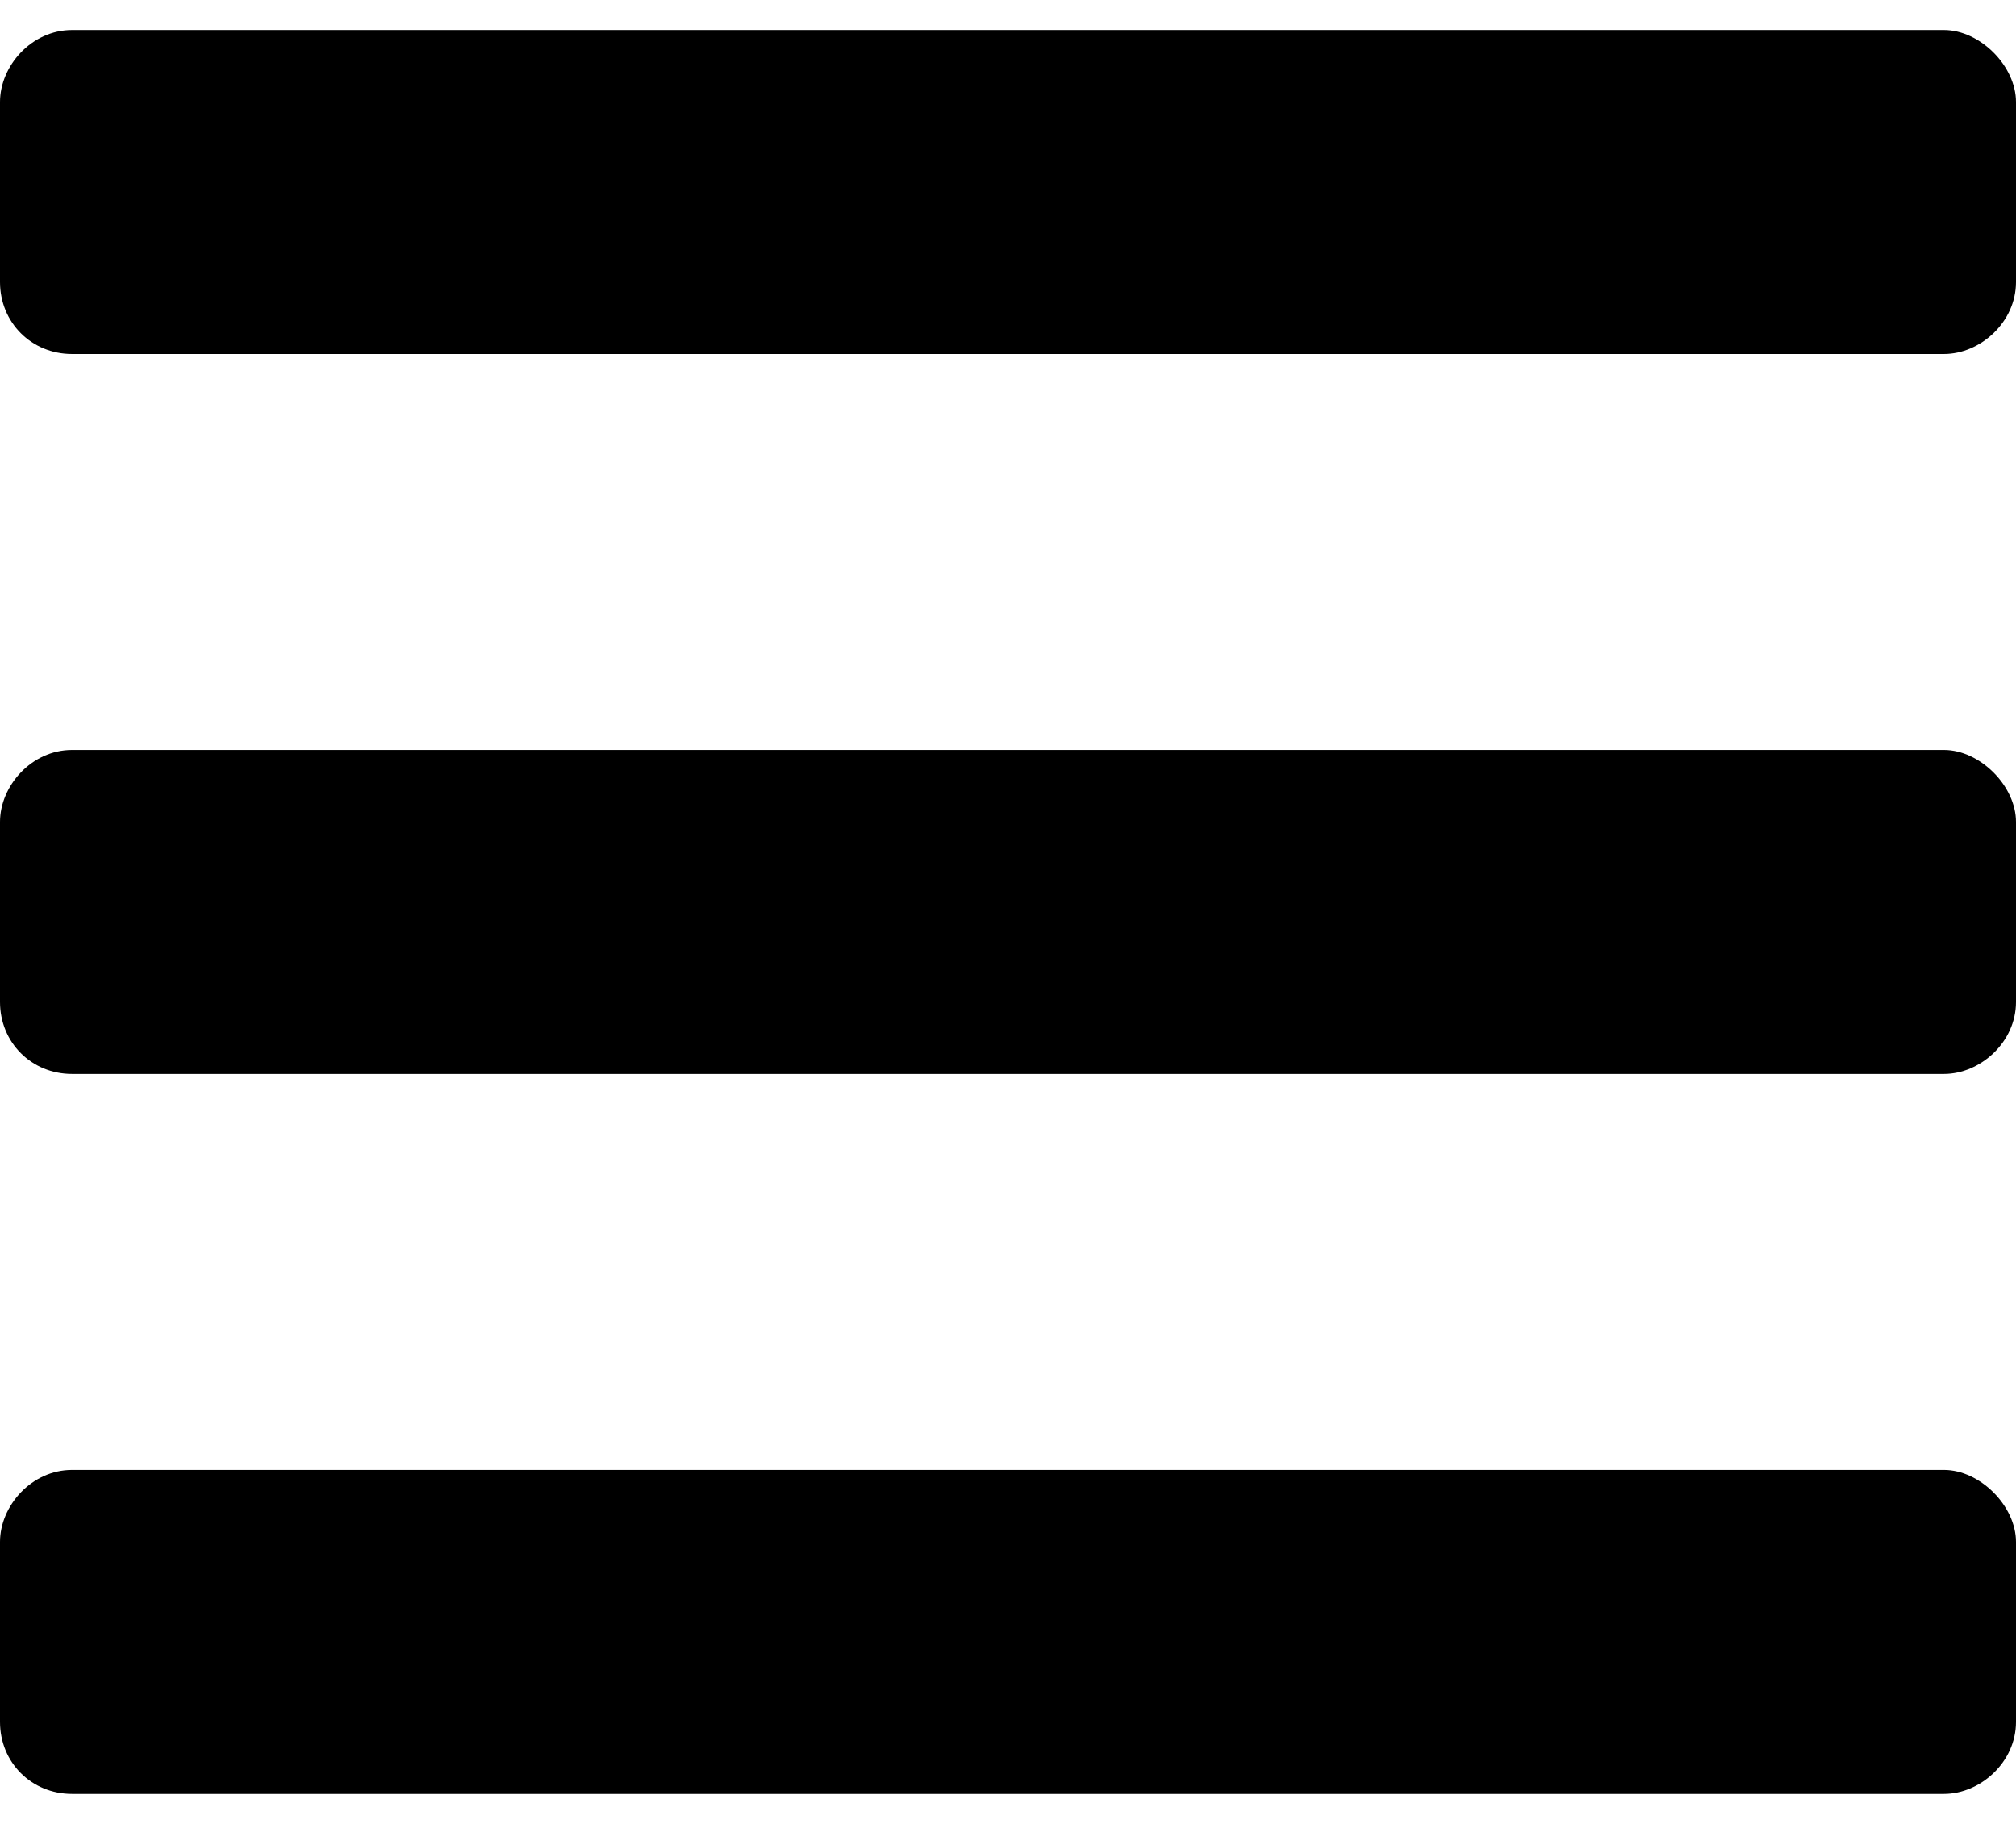 <svg width="42" height="38" viewBox="0 0 42 38" fill="none" xmlns="http://www.w3.org/2000/svg">
<path d="M1.5 7.375H40.5C41.25 7.375 42 6.719 42 5.875V2.125C42 1.375 41.25 0.625 40.5 0.625H1.5C0.656 0.625 0 1.375 0 2.125V5.875C0 6.719 0.656 7.375 1.5 7.375ZM1.5 22.375H40.5C41.25 22.375 42 21.719 42 20.875V17.125C42 16.375 41.25 15.625 40.5 15.625H1.5C0.656 15.625 0 16.375 0 17.125V20.875C0 21.719 0.656 22.375 1.5 22.375ZM1.5 37.375H40.5C41.25 37.375 42 36.719 42 35.875V32.125C42 31.375 41.25 30.625 40.5 30.625H1.5C0.656 30.625 0 31.375 0 32.125V35.875C0 36.719 0.656 37.375 1.5 37.375Z" fill="black"/>
</svg>
